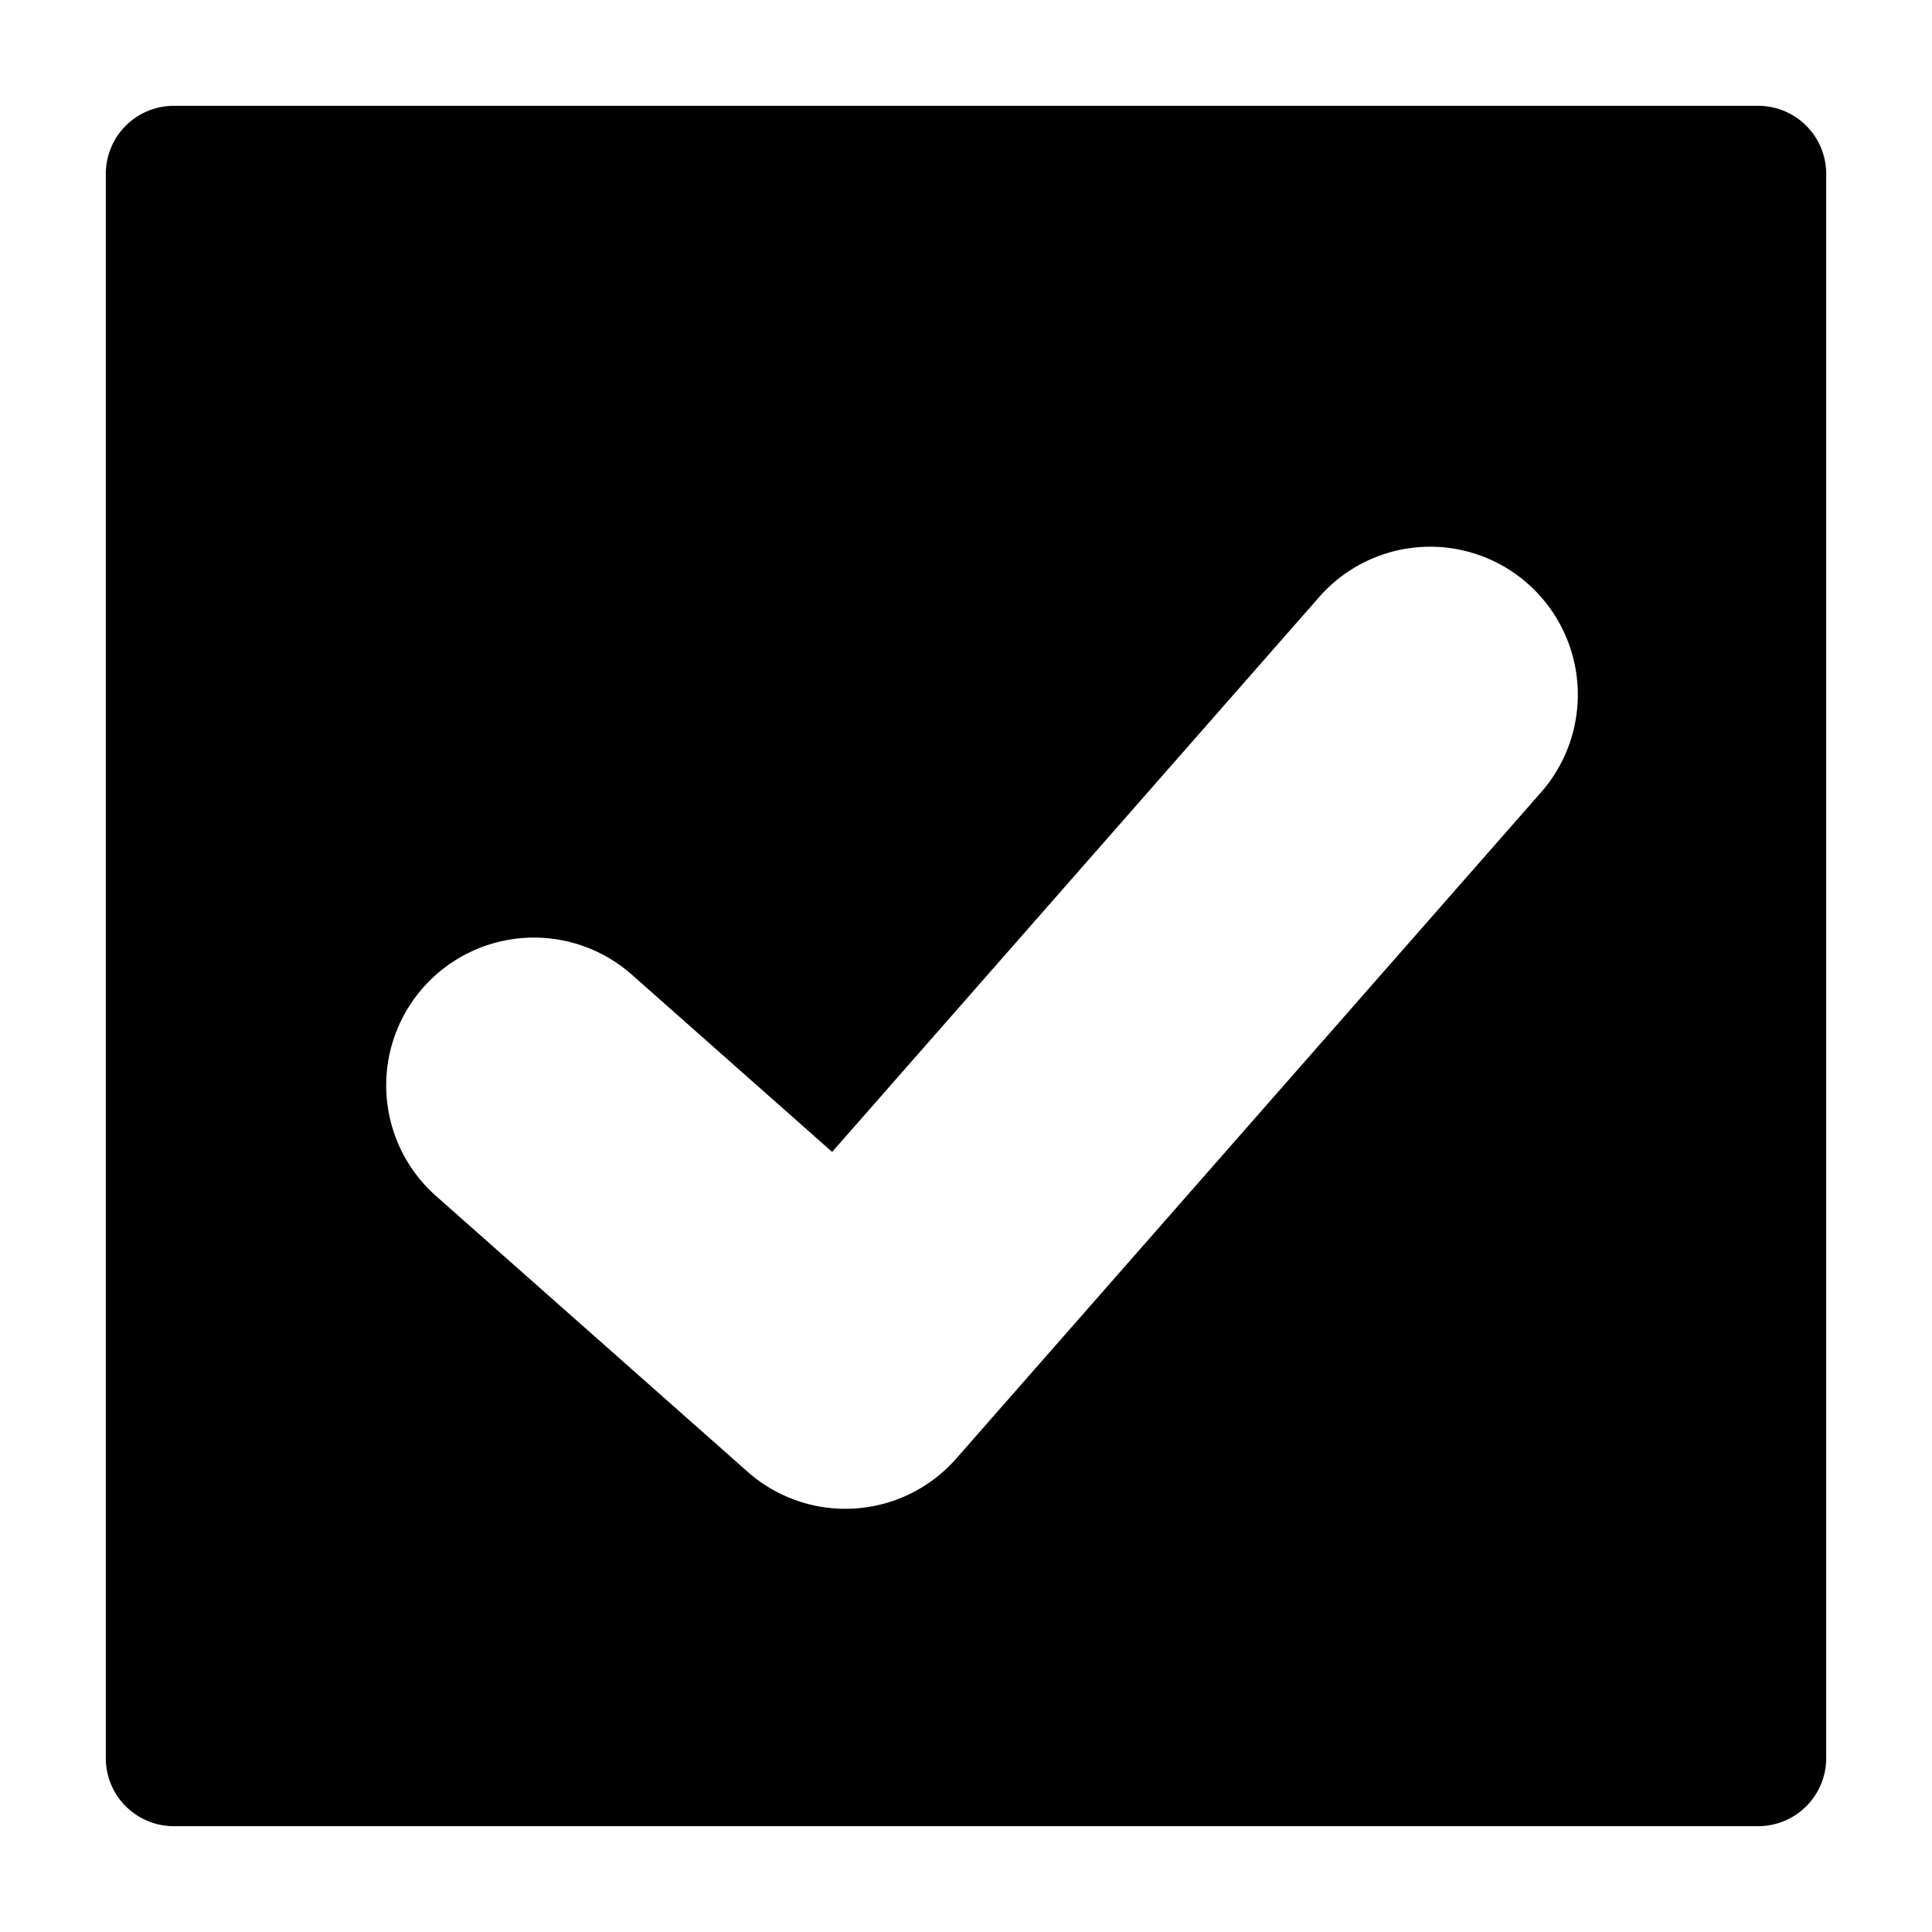 <svg xmlns="http://www.w3.org/2000/svg" width="99.96" height="99.96" viewBox="0 0 420 420">
<defs>
    <style>
      .cls-1 {
        fill-rule: evenodd;
      }
    </style>
  </defs>
  <path id="square_checkbox_true" class="cls-1" d="M382.2,397H37.8A14.8,14.8,0,0,1,23,382.2V37.8A14.8,14.8,0,0,1,37.8,23H382.2A14.8,14.8,0,0,1,397,37.8V382.2A14.8,14.8,0,0,1,382.2,397ZM332.1,126.864a32.057,32.057,0,0,0-45.3,2.906L180.9,250.419l-43.63-38.613a32.122,32.122,0,1,0-42.382,48.282l67.687,59.9a32.057,32.057,0,0,0,45.3-2.906L335.017,172.239A32.191,32.191,0,0,0,332.1,126.864Z"/>
</svg>
